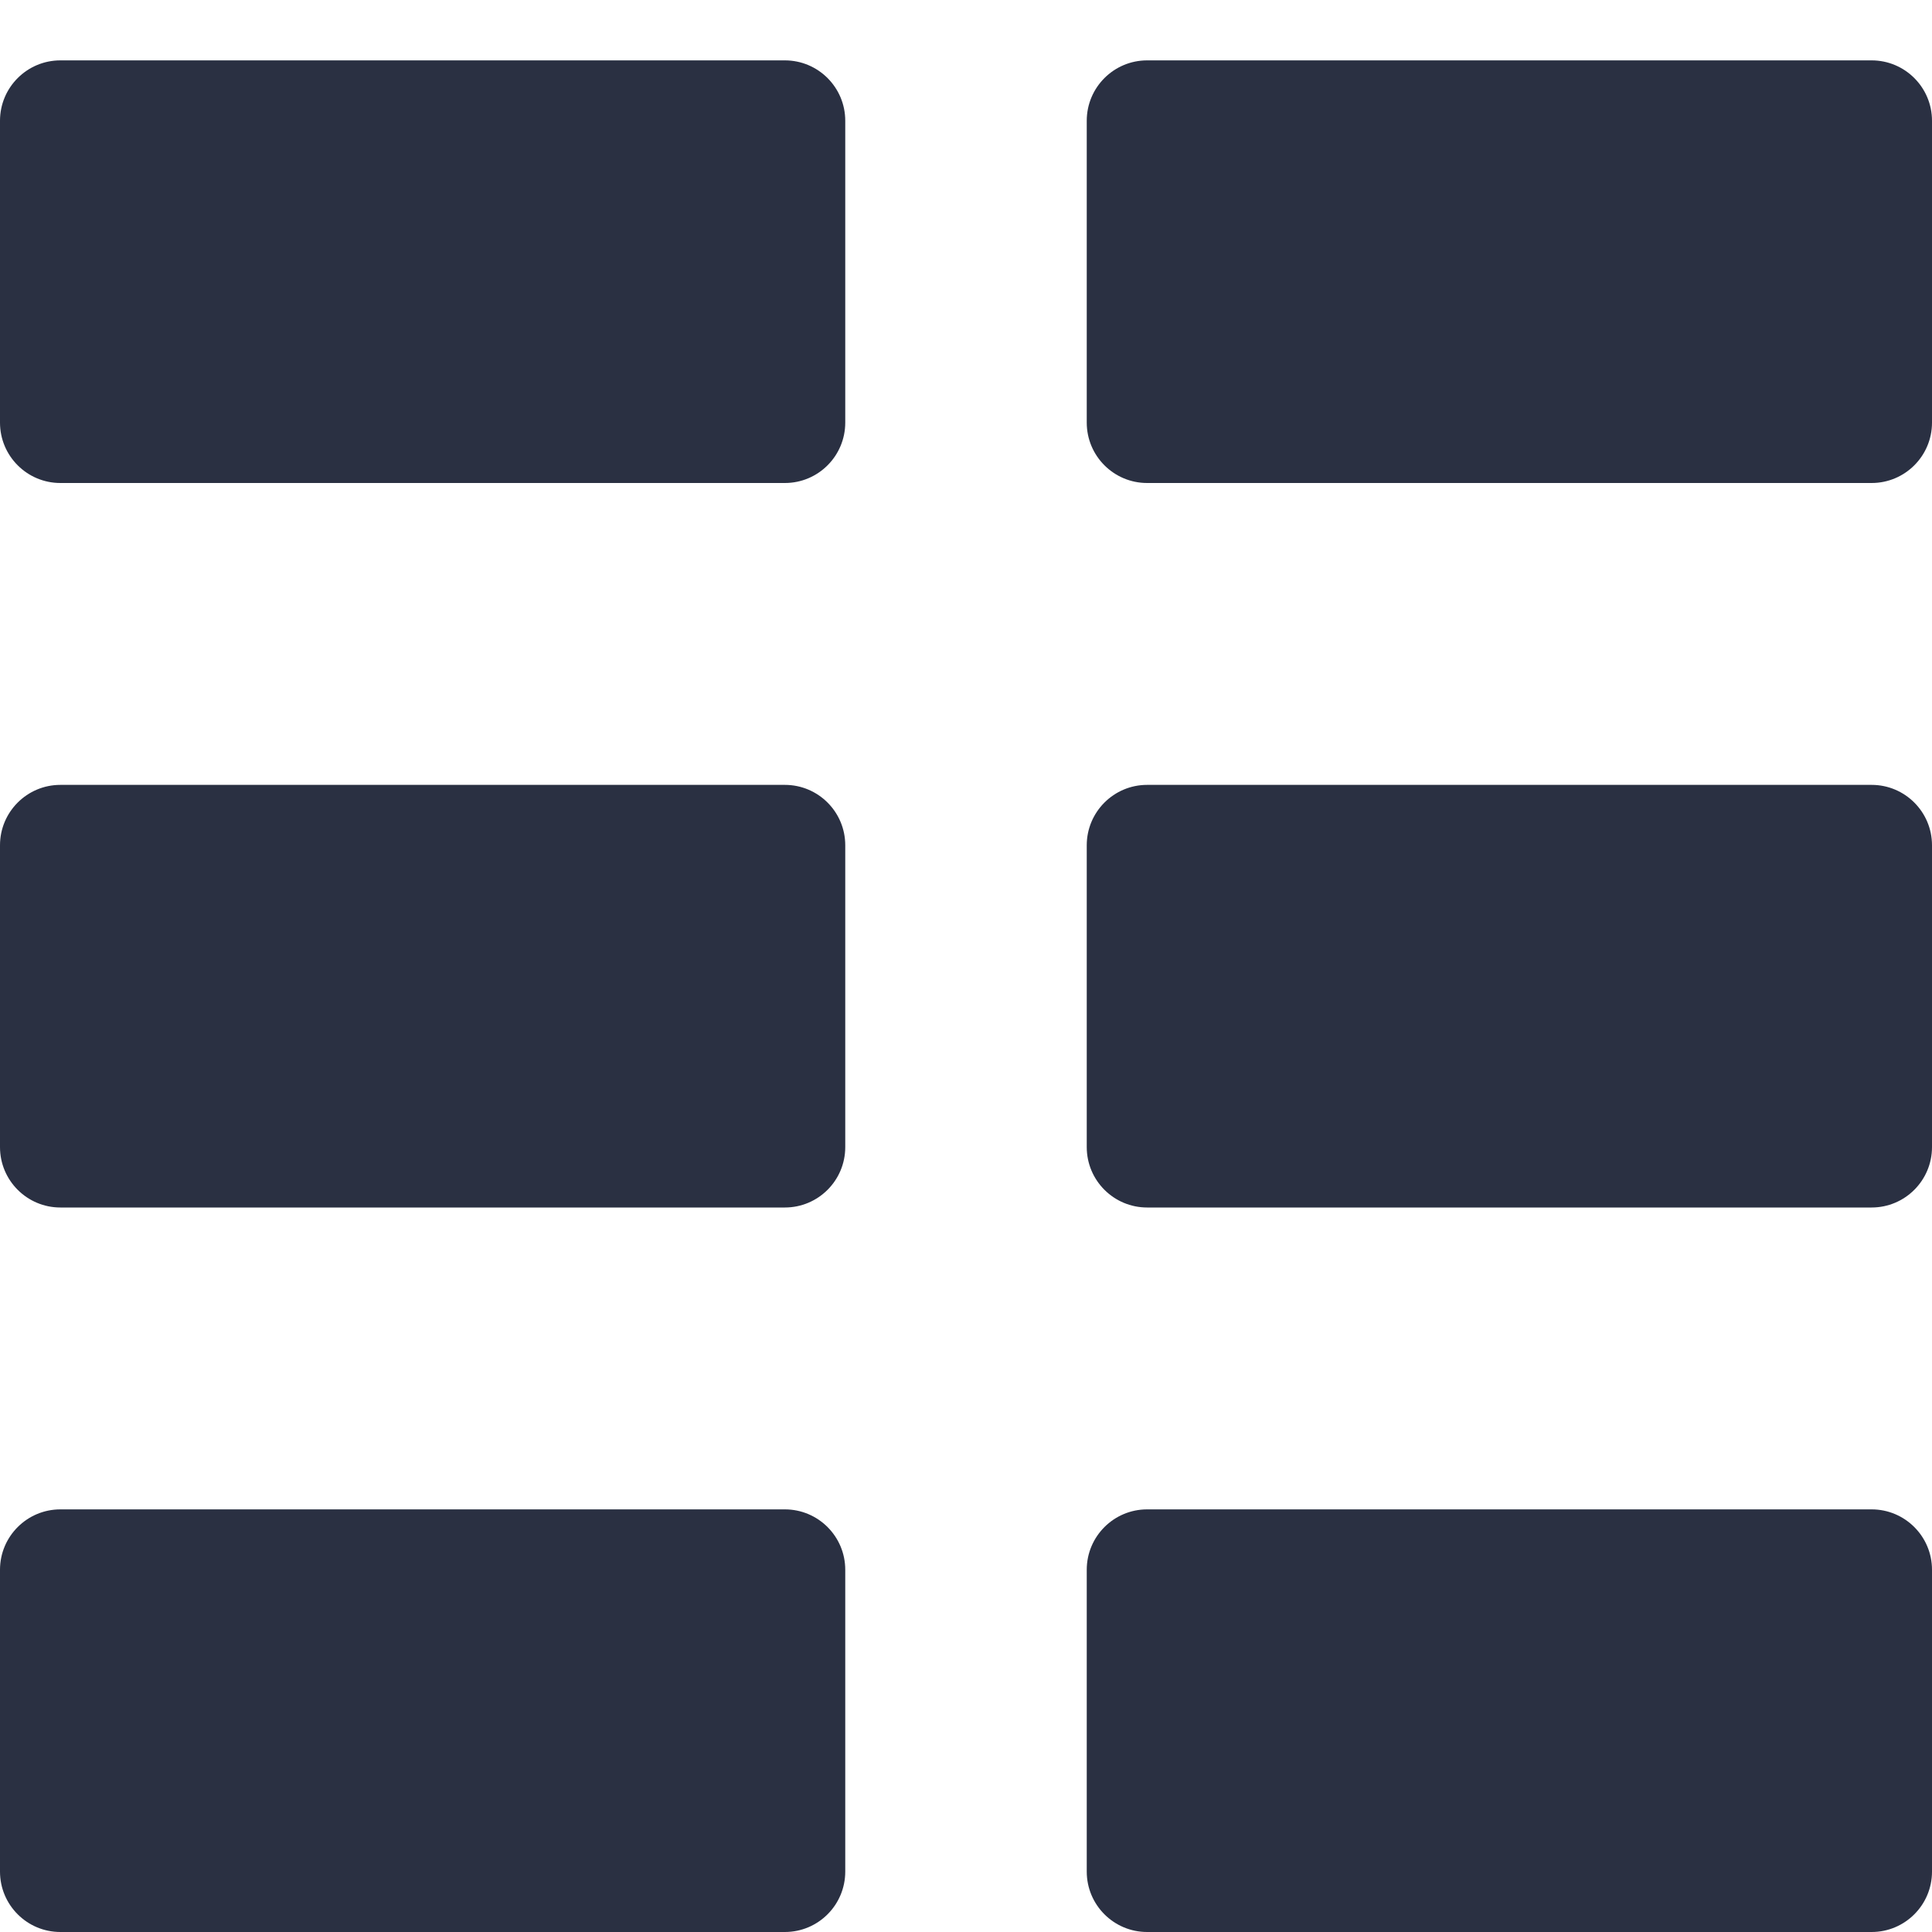 <svg xmlns="http://www.w3.org/2000/svg" xmlns:xlink="http://www.w3.org/1999/xlink" width="32" height="32" viewBox="0 0 32 32">
  <defs>
    <path id="contacts-regular-a" d="M1,1 L13,1 C13.552,1 14,1.448 14,2 L14,7 C14,7.552 13.552,8 13,8 L1,8 C0.448,8 6.76353751e-17,7.552 0,7 L0,2 C-6.76353751e-17,1.448 0.448,1 1,1 Z M1,13 L13,13 C13.552,13 14,13.448 14,14 L14,19 C14,19.552 13.552,20 13,20 L1,20 C0.448,20 6.76353751e-17,19.552 0,19 L0,14 C-6.76353751e-17,13.448 0.448,13 1,13 Z M1,25 L13,25 C13.552,25 14,25.448 14,26 L14,31 C14,31.552 13.552,32 13,32 L1,32 C0.448,32 6.76353751e-17,31.552 0,31 L0,26 C-6.76353751e-17,25.448 0.448,25 1,25 Z M19,1 L31,1 C31.552,1 32,1.448 32,2 L32,7 C32,7.552 31.552,8 31,8 L19,8 C18.448,8 18,7.552 18,7 L18,2 C18,1.448 18.448,1 19,1 Z M19,13 L31,13 C31.552,13 32,13.448 32,14 L32,19 C32,19.552 31.552,20 31,20 L19,20 C18.448,20 18,19.552 18,19 L18,14 C18,13.448 18.448,13 19,13 Z M19,25 L31,25 C31.552,25 32,25.448 32,26 L32,31 C32,31.552 31.552,32 31,32 L19,32 C18.448,32 18,31.552 18,31 L18,26 C18,25.448 18.448,25 19,25 Z"/>
  </defs>
  <g fill="none" fill-rule="evenodd">
    <use fill="#2A3042" xlink:href="#contacts-regular-a"/>
  </g>
</svg>
